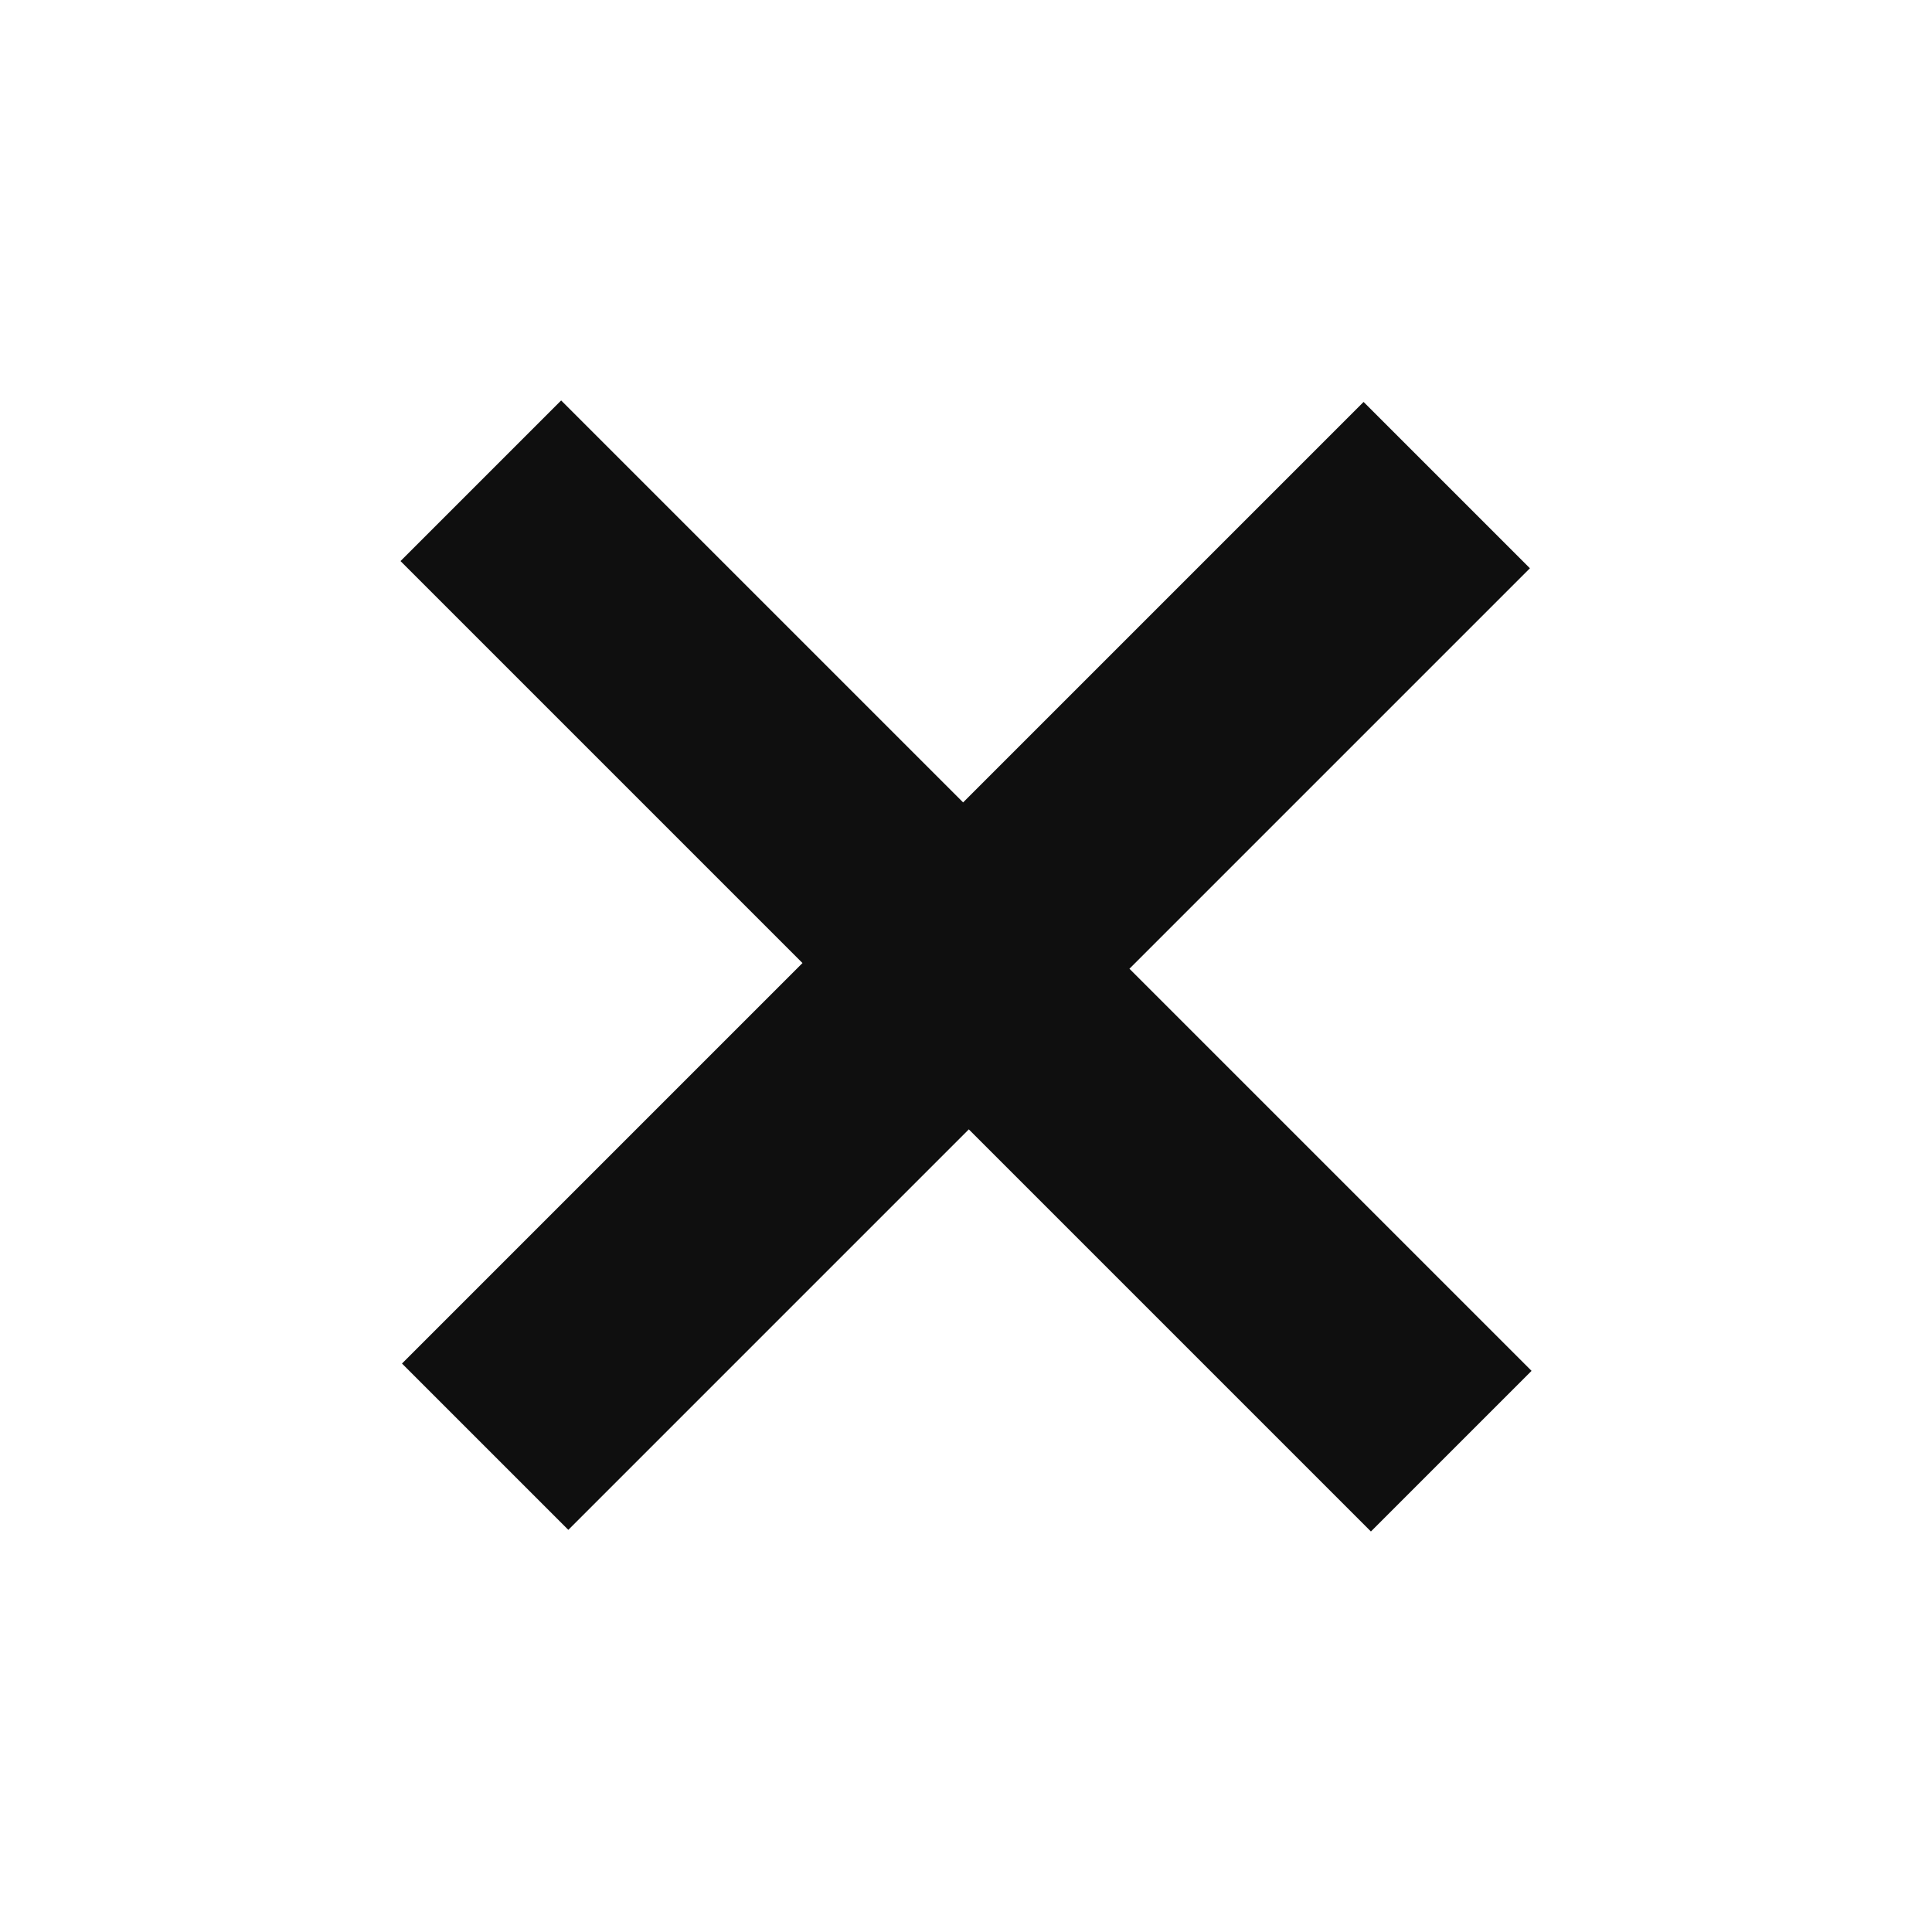 <svg xmlns="http://www.w3.org/2000/svg" width="17.52" height="17.52" viewBox="0 0 17.52 17.52">
  <path id="Path_159390" data-name="Path 159390" d="M1.167,4.156H3.3V-.98H8.457V-3.04H3.3V-8.176H1.167V-3.04H-3.988V-.98H1.167Z" transform="translate(5.759 8.601) rotate(45)" fill="#0f0f0f"/>
</svg>
